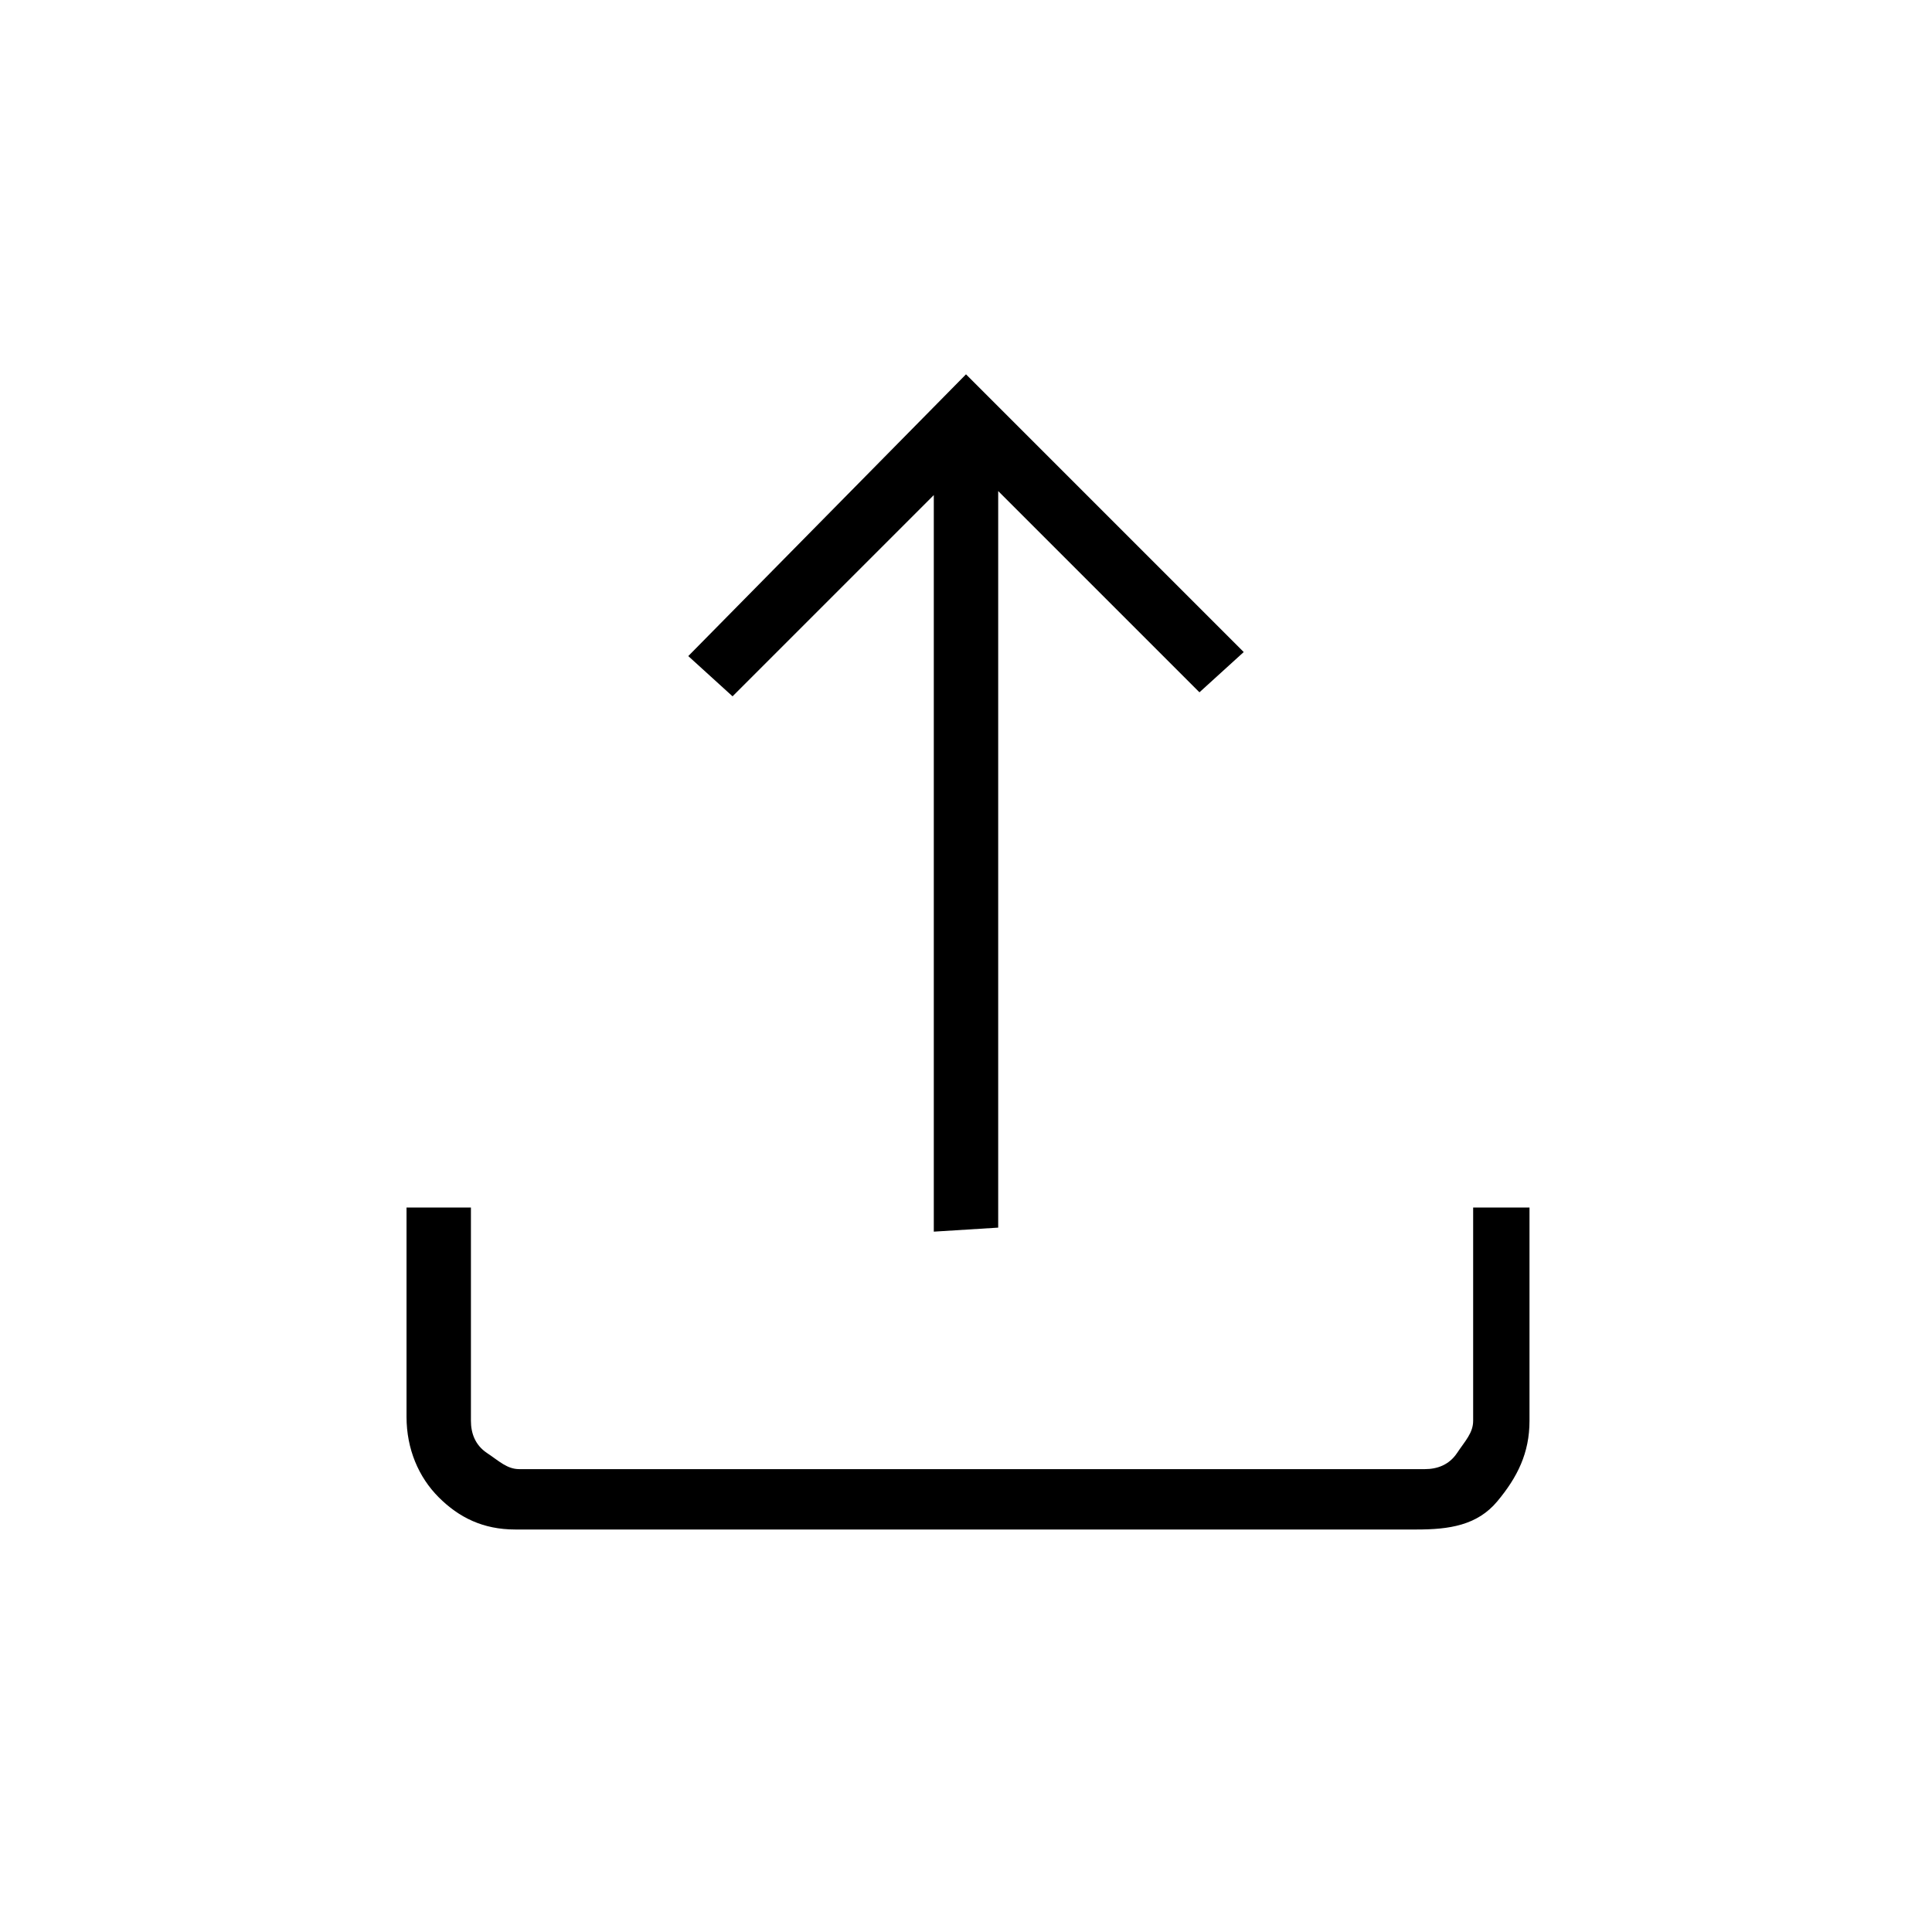 <?xml version="1.0" encoding="utf-8"?>
<!-- Generator: Adobe Illustrator 26.3.1, SVG Export Plug-In . SVG Version: 6.00 Build 0)  -->
<svg version="1.1" id="Слой_1" xmlns="http://www.w3.org/2000/svg" xmlns:xlink="http://www.w3.org/1999/xlink" x="0px" y="0px"
	 viewBox="0 0 48 48" style="enable-background:new 0 0 48 48;" xml:space="preserve">
<path d="M12.8,38c-0.8,0-1.4-0.3-1.9-0.8s-0.8-1.2-0.8-2V30h1.6v5.3c0,0.3,0.1,0.6,0.4,0.8s0.5,0.4,0.8,0.4h22.5
	c0.3,0,0.6-0.1,0.8-0.4s0.4-0.5,0.4-0.8V30H38v5.3c0,0.8-0.3,1.4-0.8,2S36,38,35.2,38H12.8z M23.2,30.6V12.3l-5,5l-1.1-1l6.9-7
	l6.9,6.9l-1.1,1l-5-5v18.3L23.2,30.6z"/>
</svg>
